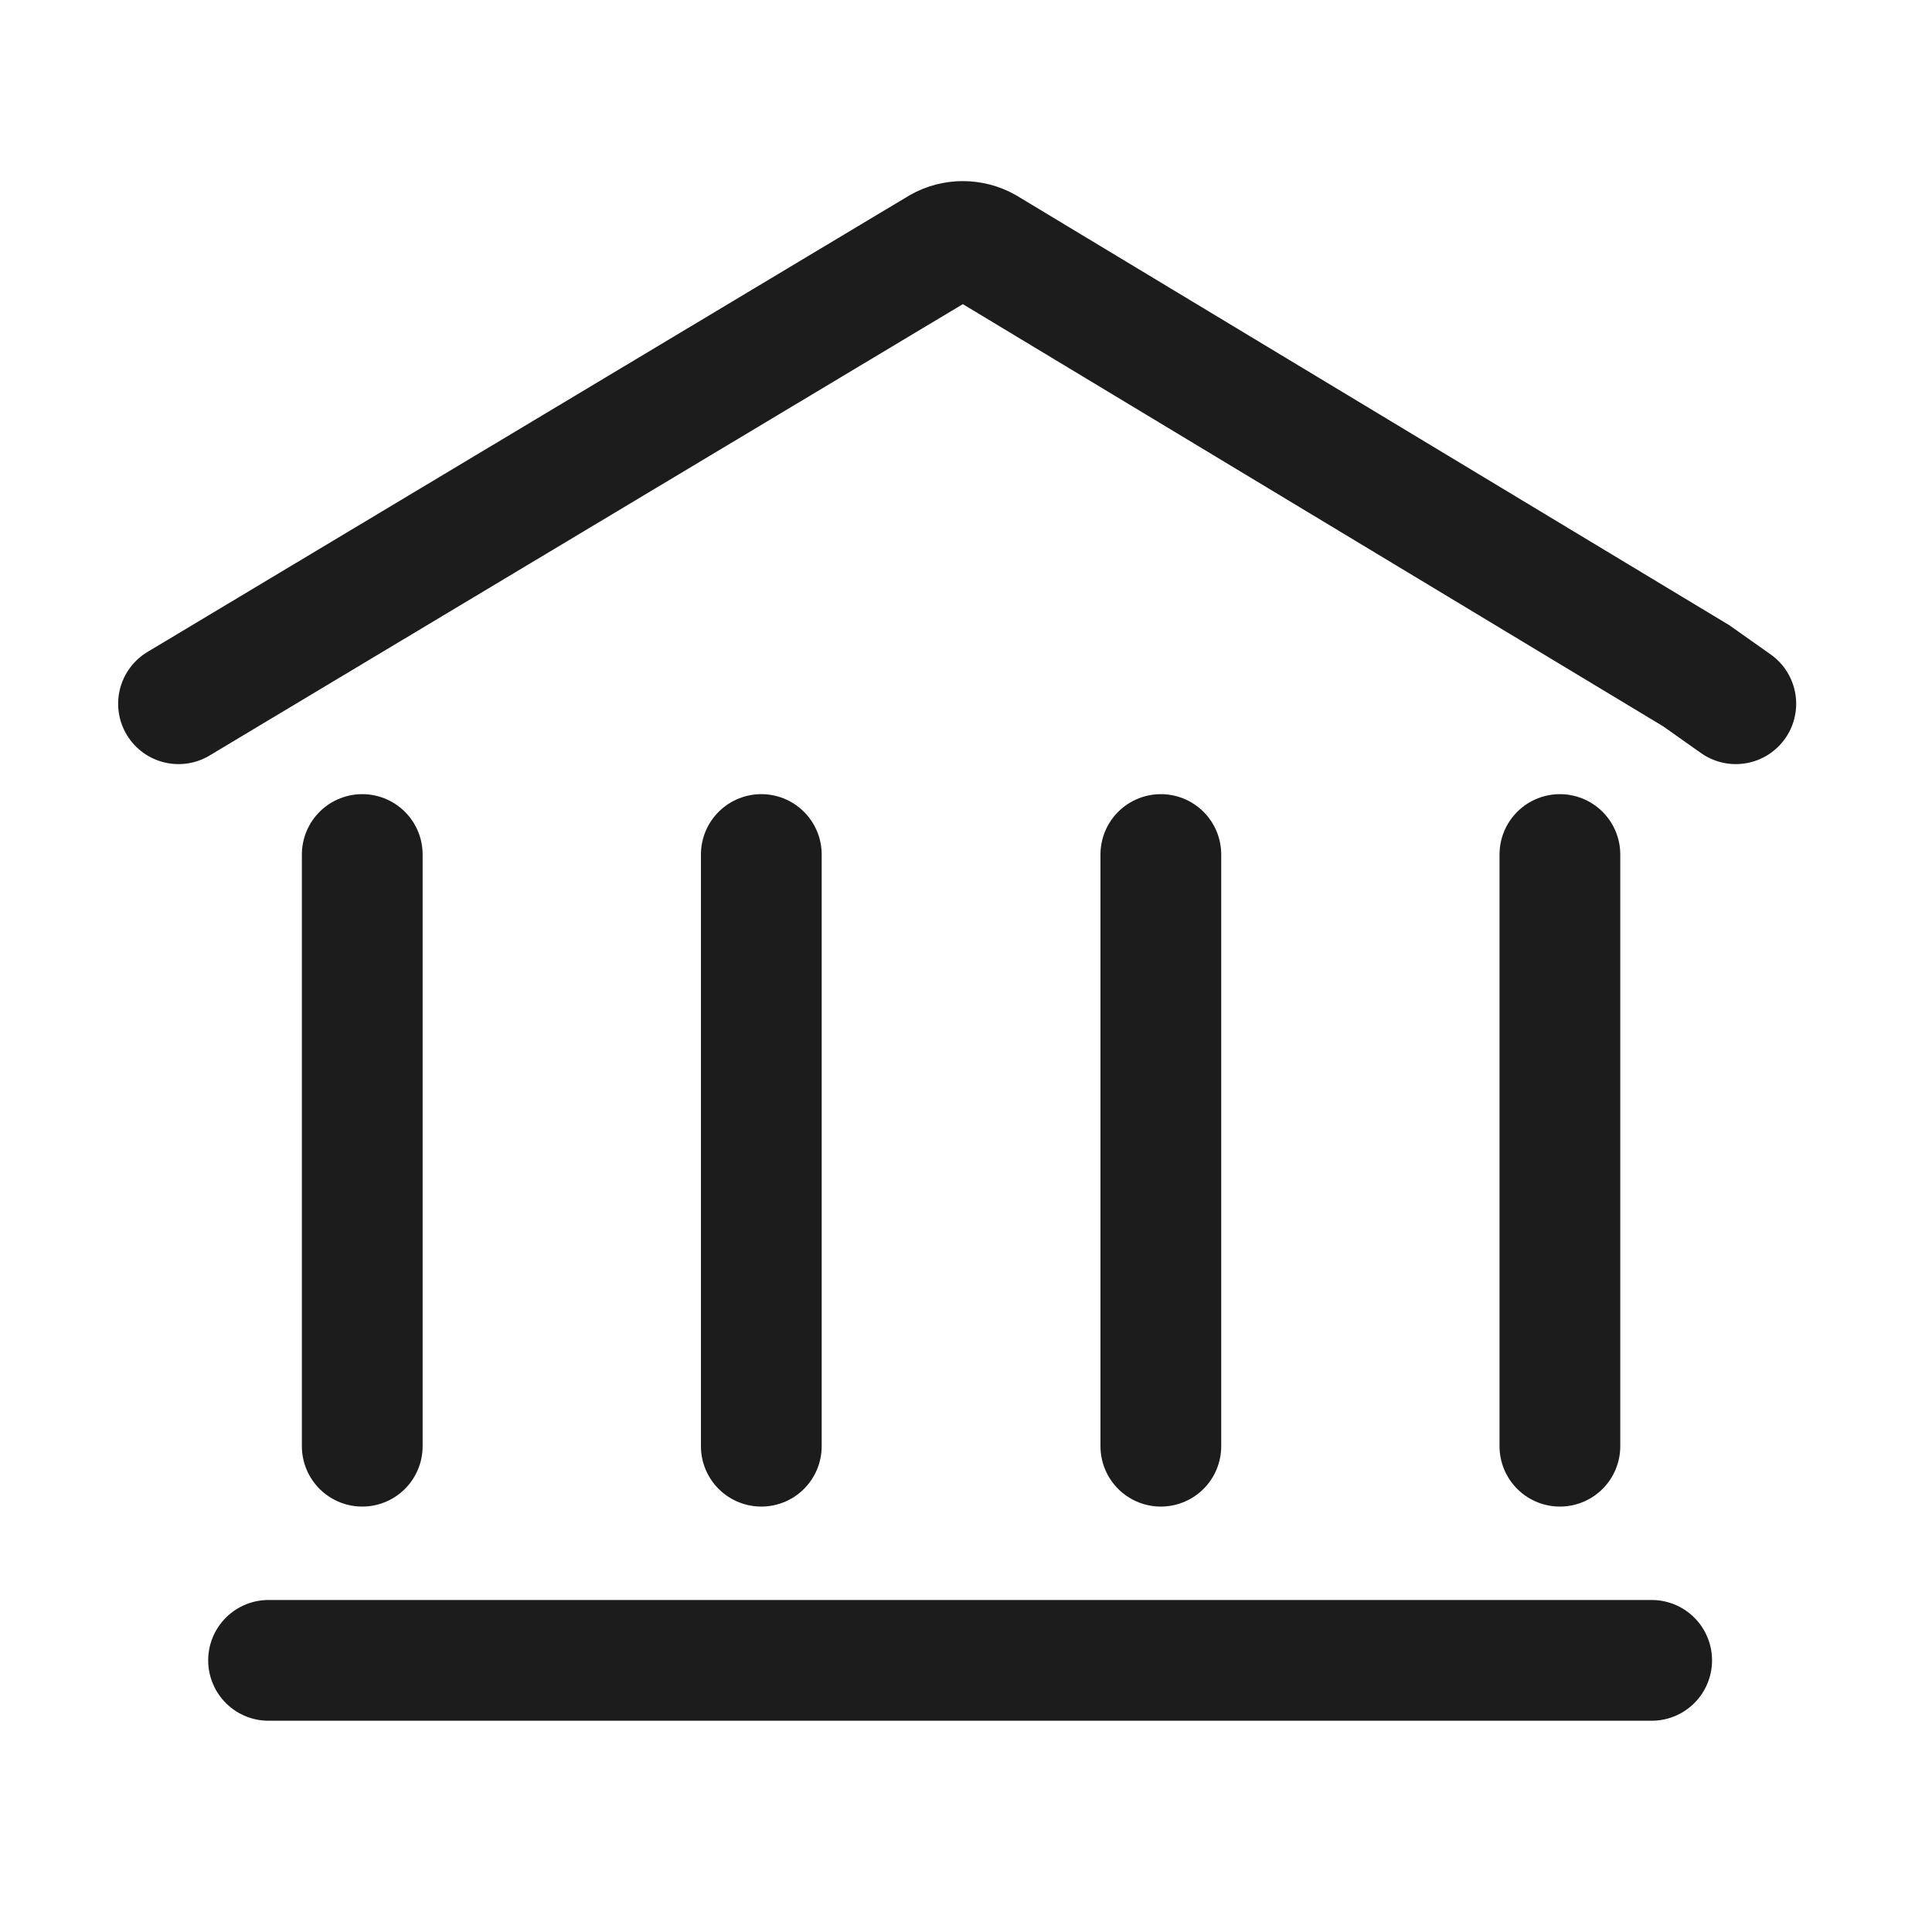 <svg width="20" height="20" viewBox="0 0 20 20" fill="none" xmlns="http://www.w3.org/2000/svg">
<path d="M7.881 8.846V14.971M3.75 8.846V14.971M12.017 8.846V14.971M16.148 8.846V14.971M17.098 17.188H2.78M1.848 7.285L9.73 2.562C9.877 2.479 10.058 2.479 10.205 2.562L17.56 6.996L17.969 7.285" stroke="#1C1C1C" stroke-width="1.25" stroke-linecap="round"/>
</svg>
